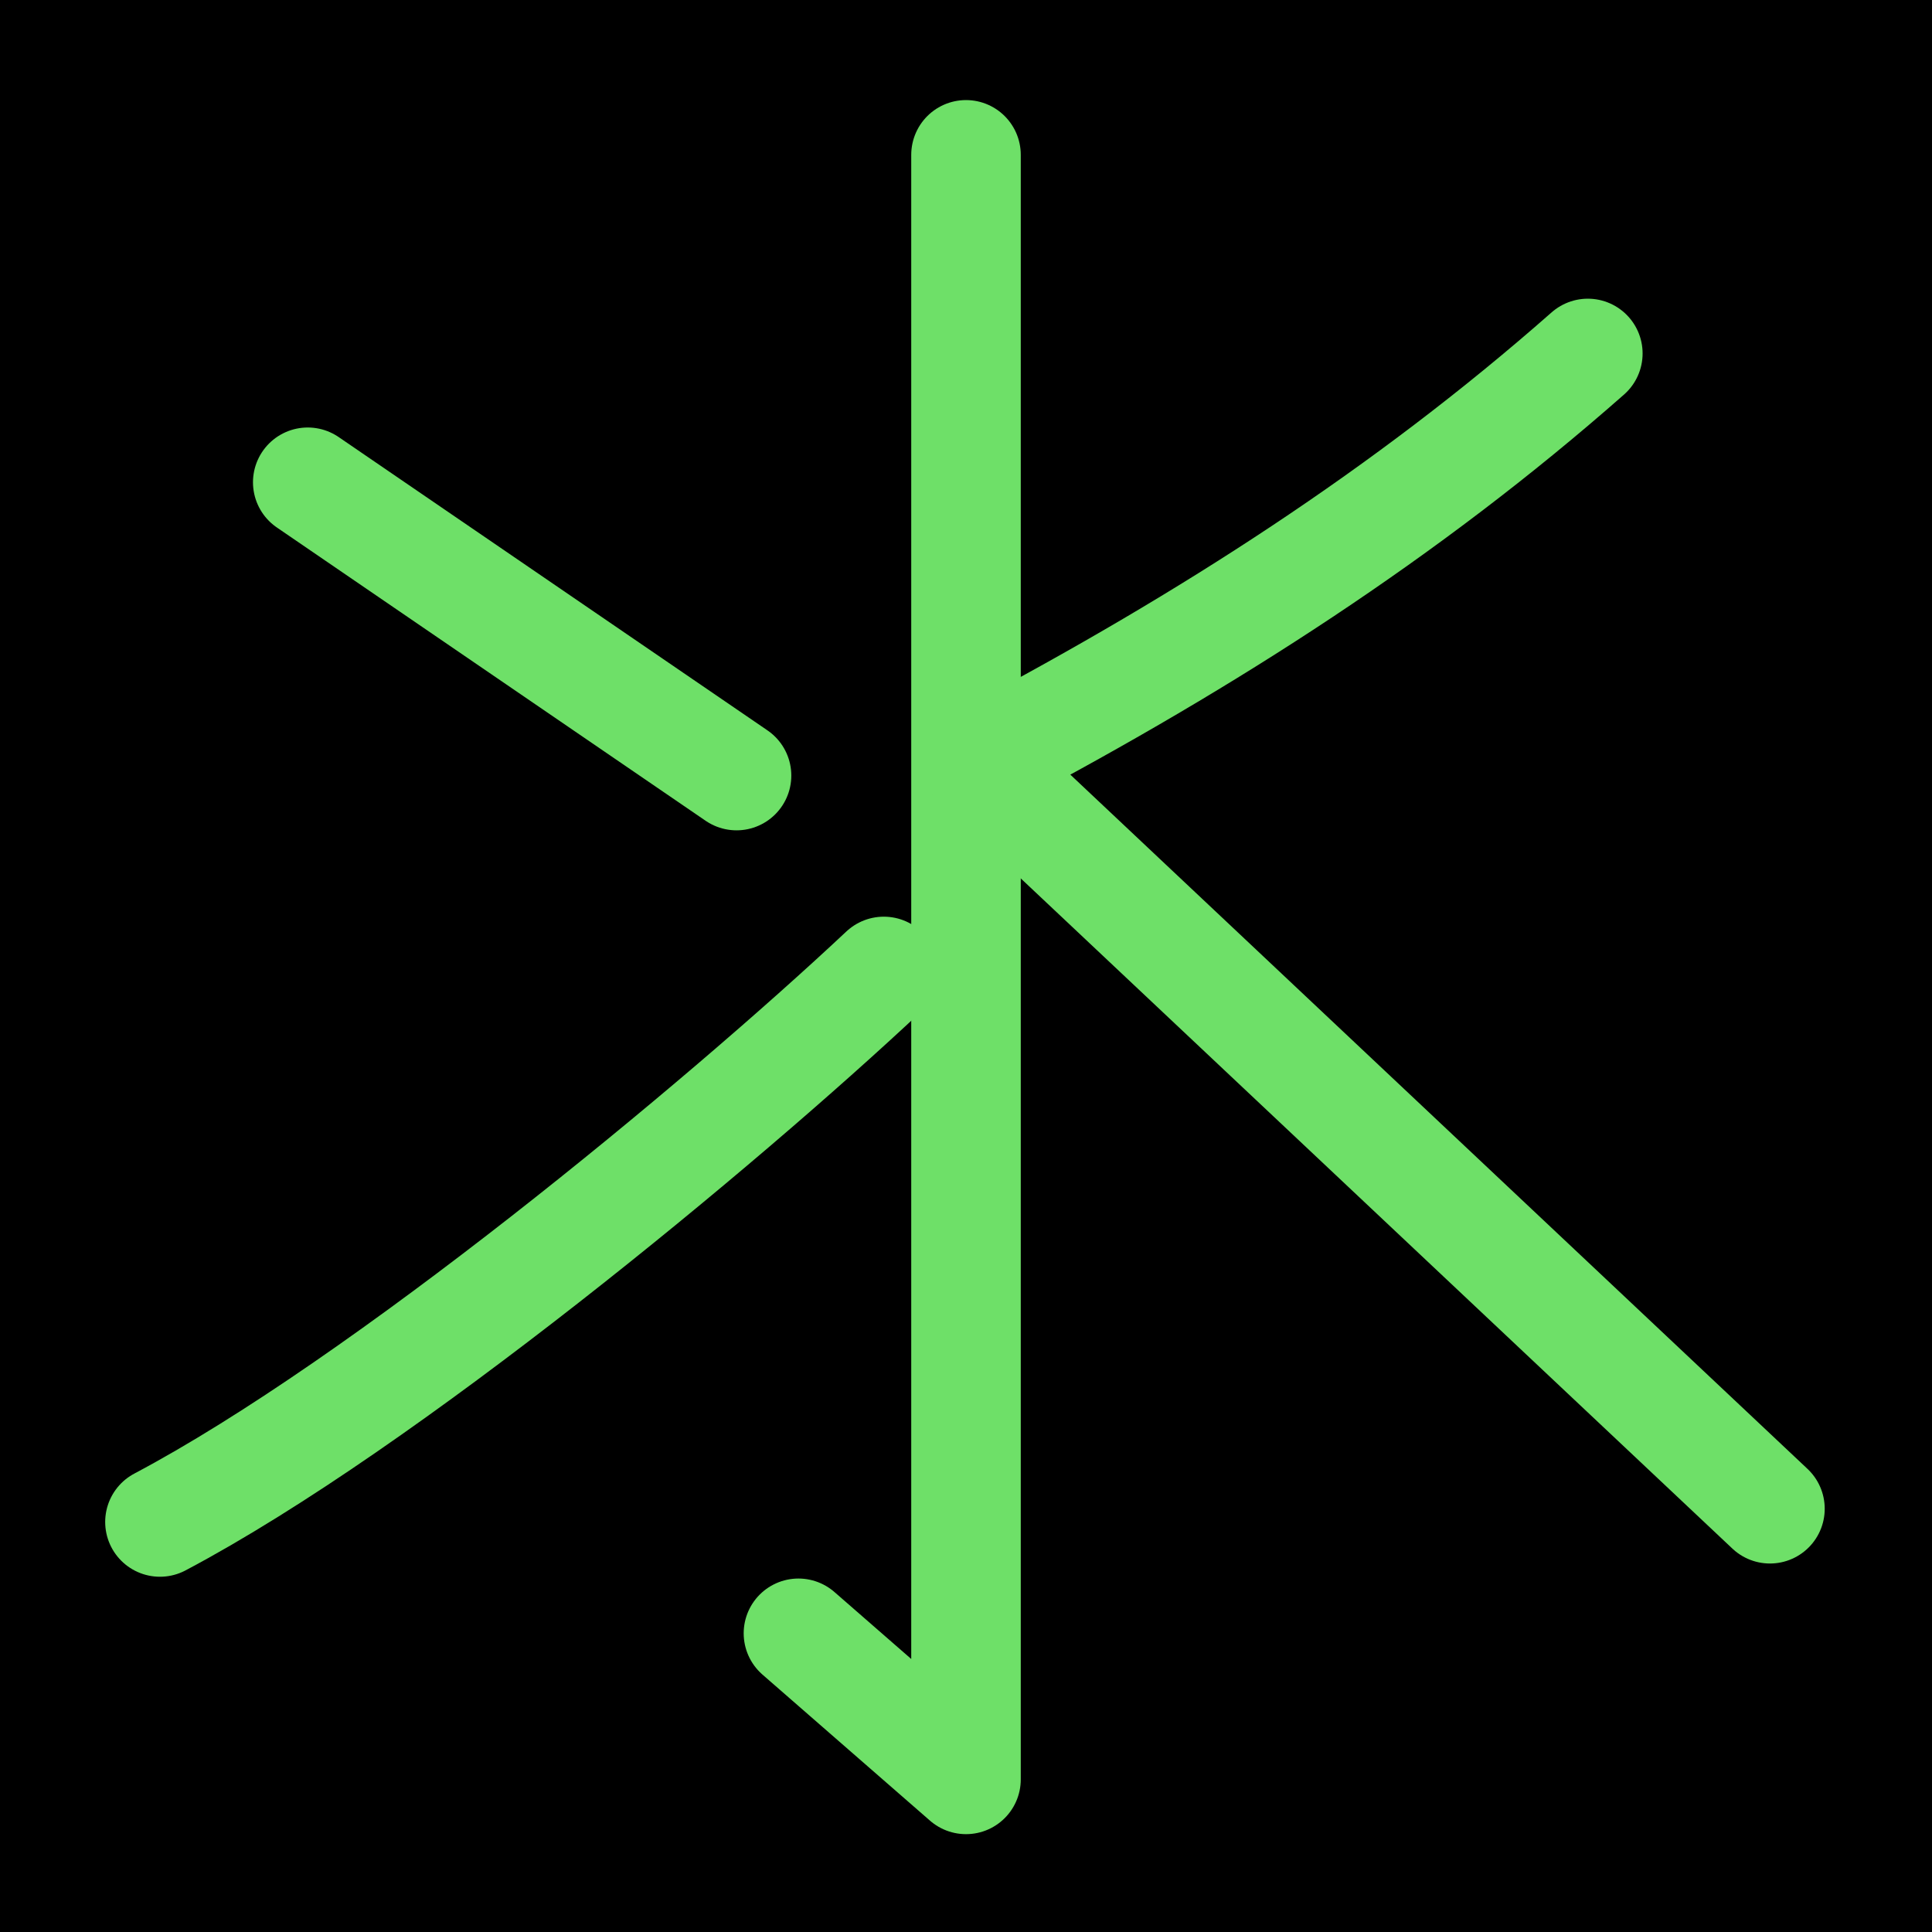 <?xml version="1.0" encoding="UTF-8" standalone="no"?>
<!-- Created with Inkscape (http://www.inkscape.org/) -->

<svg
   width="1000"
   height="1000"
   viewBox="0 0 264.583 264.583"
   version="1.1"
   id="svg5"
   xmlns="http://www.w3.org/2000/svg"
   xmlns:svg="http://www.w3.org/2000/svg">
  <defs
     id="defs2" />
<rect
     style="fill:#000000;fill-opacity:1;stroke:none;stroke-width:6"
     id="rect1"
     width="264.583"
     height="264.583"
     x="0"
     y="0"
     ry="0" />
  <g
     id="layer1">
    <path
       style="fill-opacity:0;stroke:#6ee068;stroke-width:15;stroke-linecap:round;stroke-linejoin:round;stroke-dasharray:none;stroke-opacity:1"
       d="m 132.292,21.205 -1e-5,222.478 L 109.346,223.677"
       id="path6397" />
    <path
       style="fill-opacity:0;stroke:#6ee068;stroke-width:15;stroke-linecap:round;stroke-linejoin:round;stroke-dasharray:none;stroke-opacity:1"
       d="m 21.905,208.431 c 30.708,-16.247 76.762,-54.408 99.132,-75.394"
       id="path6399" />
    <path
       style="fill-opacity:0;stroke:#6ee068;stroke-width:15;stroke-linecap:round;stroke-linejoin:round;stroke-dasharray:none;stroke-opacity:1"
       d="M 242.391,206.619 132.509,103.136"
       id="path6401" />
    <path
       style="fill-opacity:0;stroke:#6ee068;stroke-width:15;stroke-linecap:round;stroke-linejoin:round;stroke-dasharray:none;stroke-opacity:1"
       d="M 42.145,66.045 100.867,106.212"
       id="path7486" />
    <path
       style="fill-opacity:0;stroke:#6ee068;stroke-width:15;stroke-linecap:round;stroke-linejoin:round;stroke-dasharray:none;stroke-opacity:1"
       d="M 135.901,103.317 C 165.35,87.699 192.562,70.335 217.45,48.405"
       id="path7488" />
  </g>
</svg>
